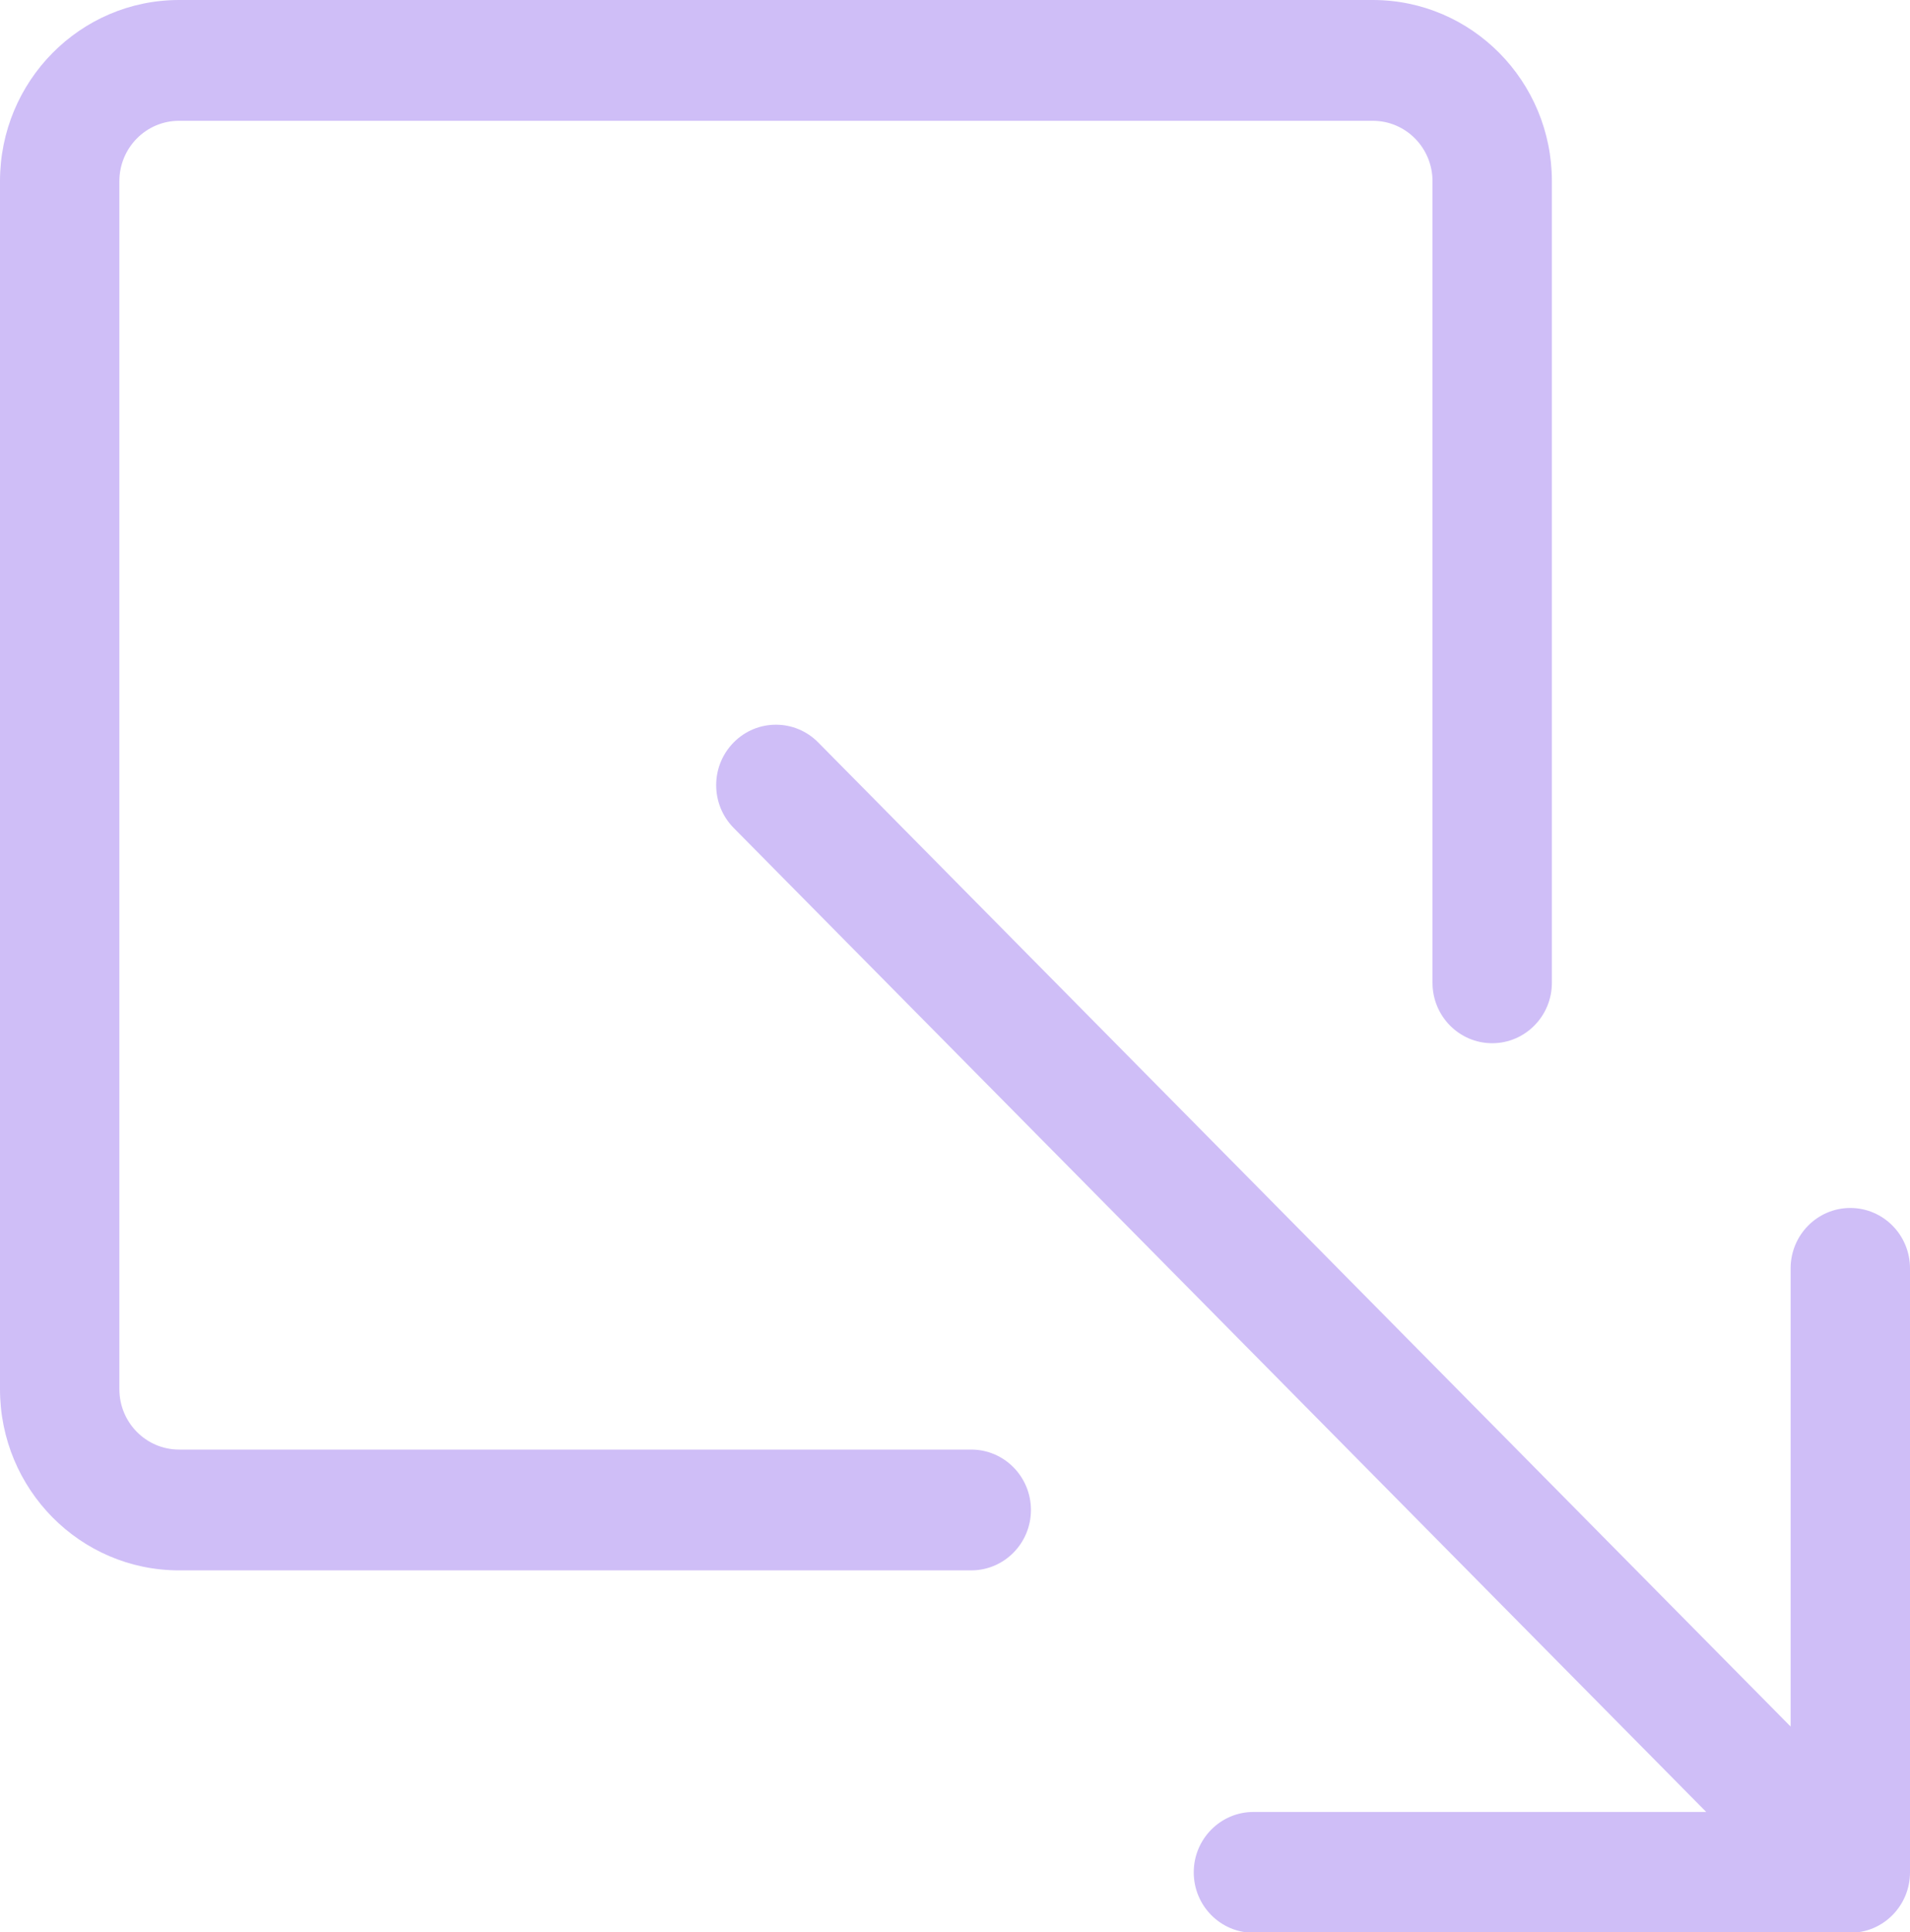 <svg width="86" height="87" xmlns="http://www.w3.org/2000/svg" xmlns:xlink="http://www.w3.org/1999/xlink" xml:space="preserve" overflow="hidden"><g transform="translate(-661 -430)"><path d="M46.419 67.188C46.419 68.671 45.215 69.875 43.731 69.875L8.062 69.875C3.61 69.875-1.19349e-15 66.265 0 61.812L0 8.062C-2.38698e-15 3.61 3.61-1.19349e-15 8.062 0L61.812 0C66.265-1.19349e-15 69.875 3.61 69.875 8.062L69.875 43.731C69.875 45.215 68.671 46.419 67.188 46.419 65.704 46.419 64.5 45.215 64.5 43.731L64.5 8.062C64.5 6.578 63.297 5.375 61.812 5.375L8.062 5.375C6.578 5.375 5.375 6.578 5.375 8.062L5.375 61.812C5.375 63.297 6.578 64.5 8.062 64.5L43.731 64.5C45.215 64.5 46.419 65.704 46.419 67.188" fill="#CFBEF7" fill-rule="evenodd" transform="matrix(1 0 0 1.012 661 430)"/><path d="M86 83.312C86 84.796 84.796 86 83.312 86L56.438 86C54.953 86 53.75 84.796 53.75 83.312 53.75 81.829 54.953 80.625 56.438 80.625L76.825 80.625 33.035 36.84C31.984 35.789 31.984 34.086 33.035 33.035 34.086 31.984 35.789 31.984 36.84 33.035L80.625 76.825 80.625 56.438C80.625 54.953 81.829 53.75 83.312 53.75 84.796 53.75 86 54.953 86 56.438Z" fill="#CFBEF7" fill-rule="evenodd" transform="matrix(1 0 0 1.012 661 430)"/></g></svg>